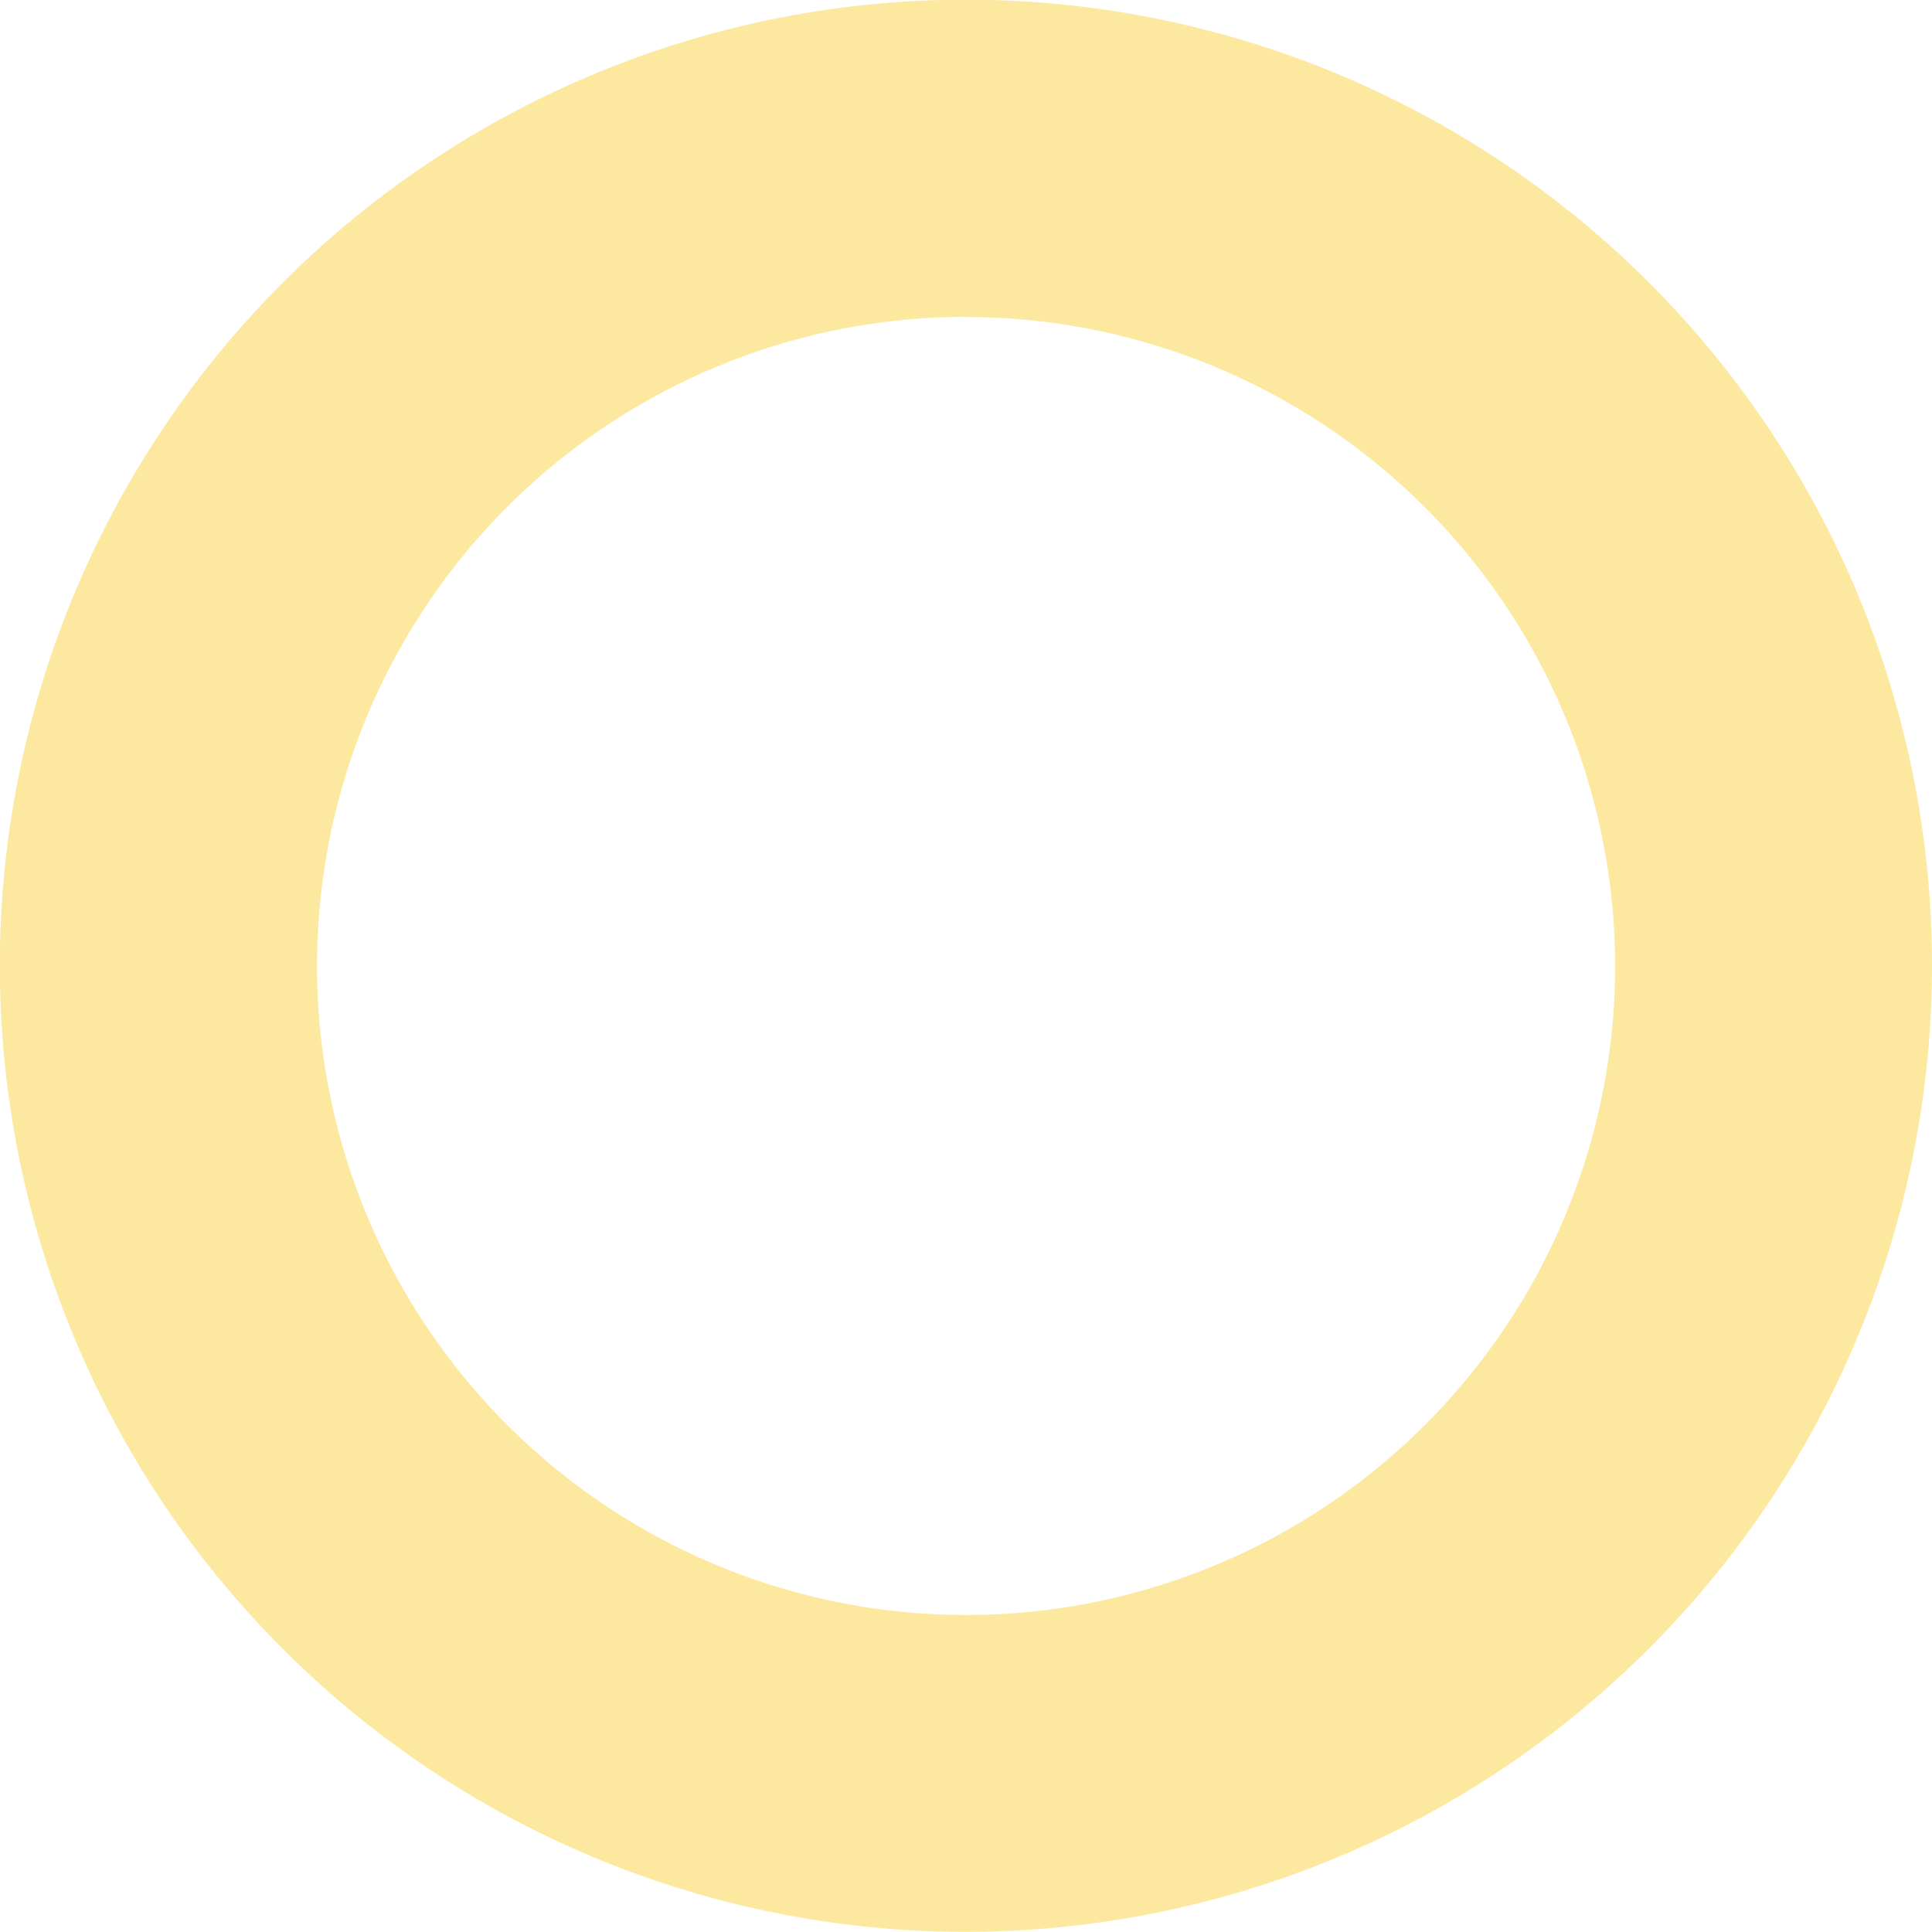 <svg xmlns="http://www.w3.org/2000/svg" width="11.963" height="11.963" viewBox="0 0 11.963 11.963">
  <path id="Stroke_6" data-name="Stroke 6" d="M5,10.981A5.982,5.982,0,1,1,10.981,5,5.987,5.987,0,0,1,5,10.981Zm0-10A4.019,4.019,0,1,0,9.019,5,4.022,4.022,0,0,0,5,.982Z" transform="translate(0.982 0.981)" fill="#fde89f"/>
</svg>
